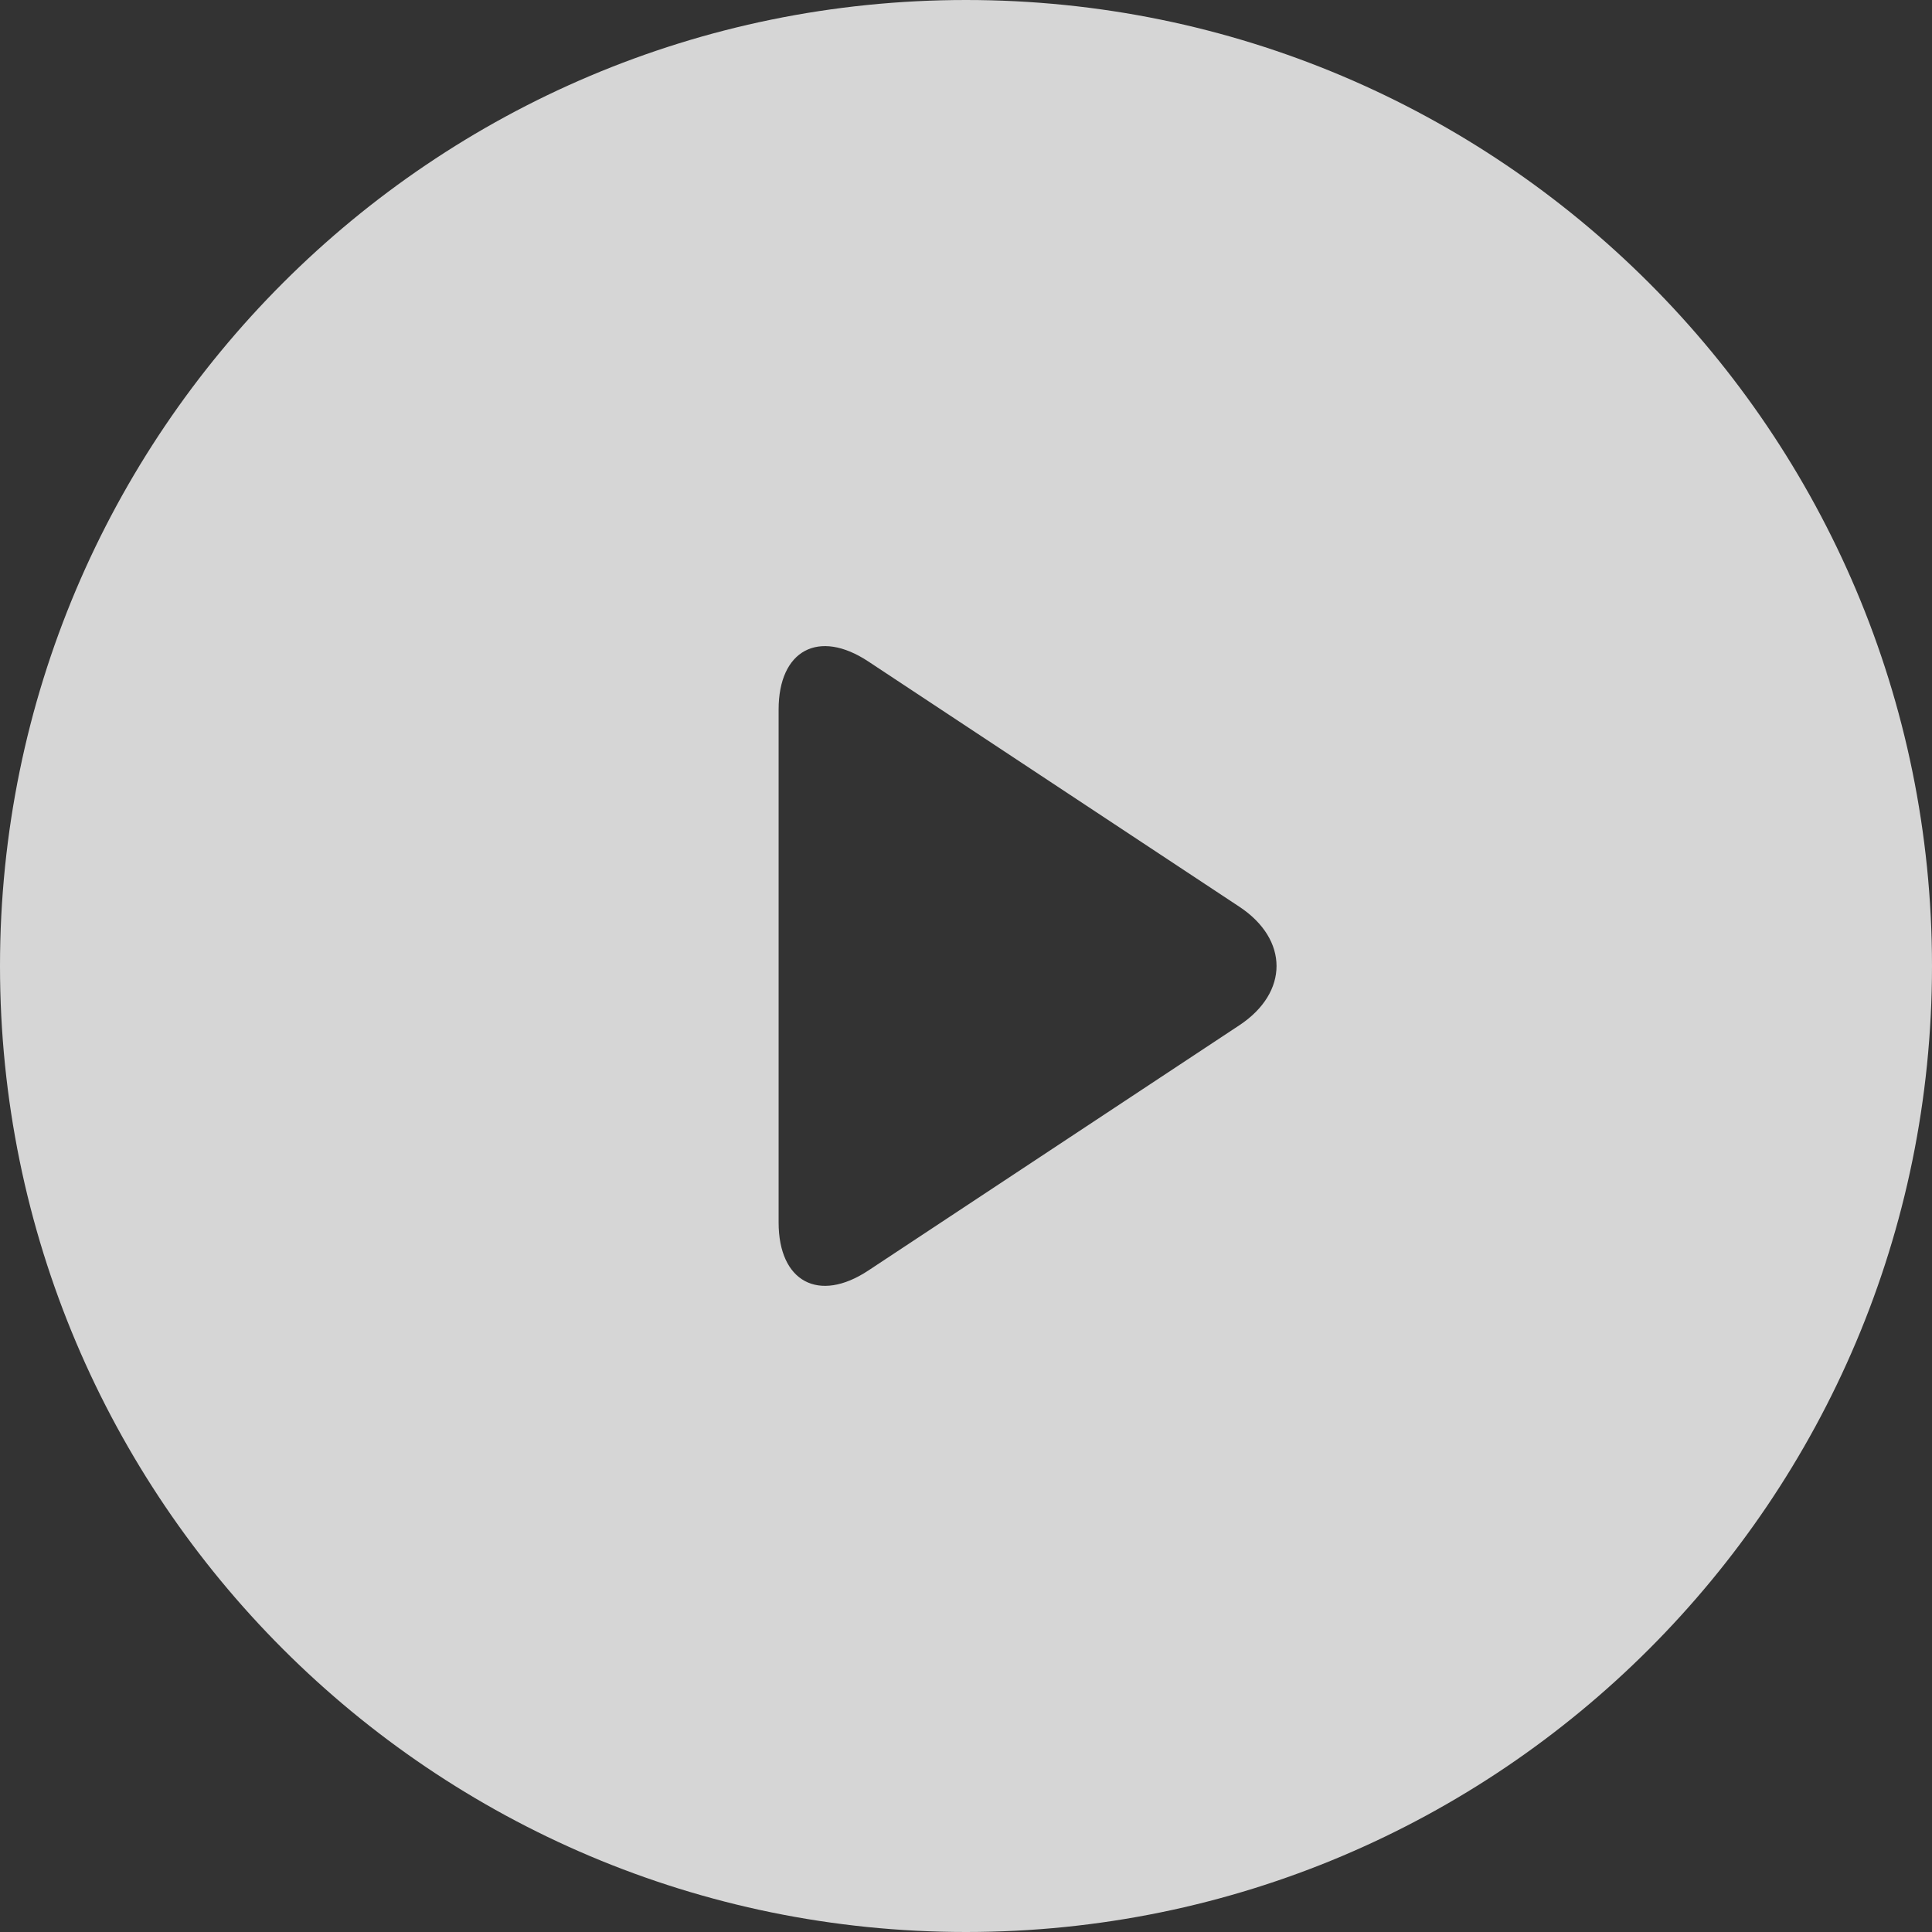 <?xml version="1.0" encoding="UTF-8" standalone="no"?>
<svg width="108px" height="108px" viewBox="0 0 108 108" version="1.1" xmlns="http://www.w3.org/2000/svg" xmlns:xlink="http://www.w3.org/1999/xlink" xmlns:sketch="http://www.bohemiancoding.com/sketch/ns">
    <rect x="0" y="0" width="108" height="108" fill="#333333" stroke="none"/>
    <!-- Generator: Sketch 3.3.2 (12043) - http://www.bohemiancoding.com/sketch -->
    <title>icon_play</title>
    <desc>Created with Sketch.</desc>
    <defs></defs>
    <g id="V1" stroke="none" stroke-width="1" fill="none" fill-rule="evenodd" sketch:type="MSPage">
        <g id="Skylock-Desktop" sketch:type="MSArtboardGroup" transform="translate(-666, -279)" fill="#FFFFFF" opacity="0.8">
            <g id="Hero" sketch:type="MSLayerGroup">
                <g id="icon_play" transform="translate(666, 279)" sketch:type="MSShapeGroup">
                    <path d="M54,108 C83.823,108 108,83.823 108,54 C108,24.177 83.823,0 54,0 C24.177,0 0,24.177 0,54 C0,83.823 24.177,108 54,108 Z M48.537,71.025 C45.769,72.854 43.525,71.653 43.525,68.336 L43.525,39.664 C43.525,36.349 45.763,35.141 48.537,36.975 L69.281,50.687 C72.049,52.517 72.055,55.479 69.281,57.313 L48.537,71.025 Z" id="Oval-2"></path>
                </g>
            </g>
        </g>
    </g>
</svg>